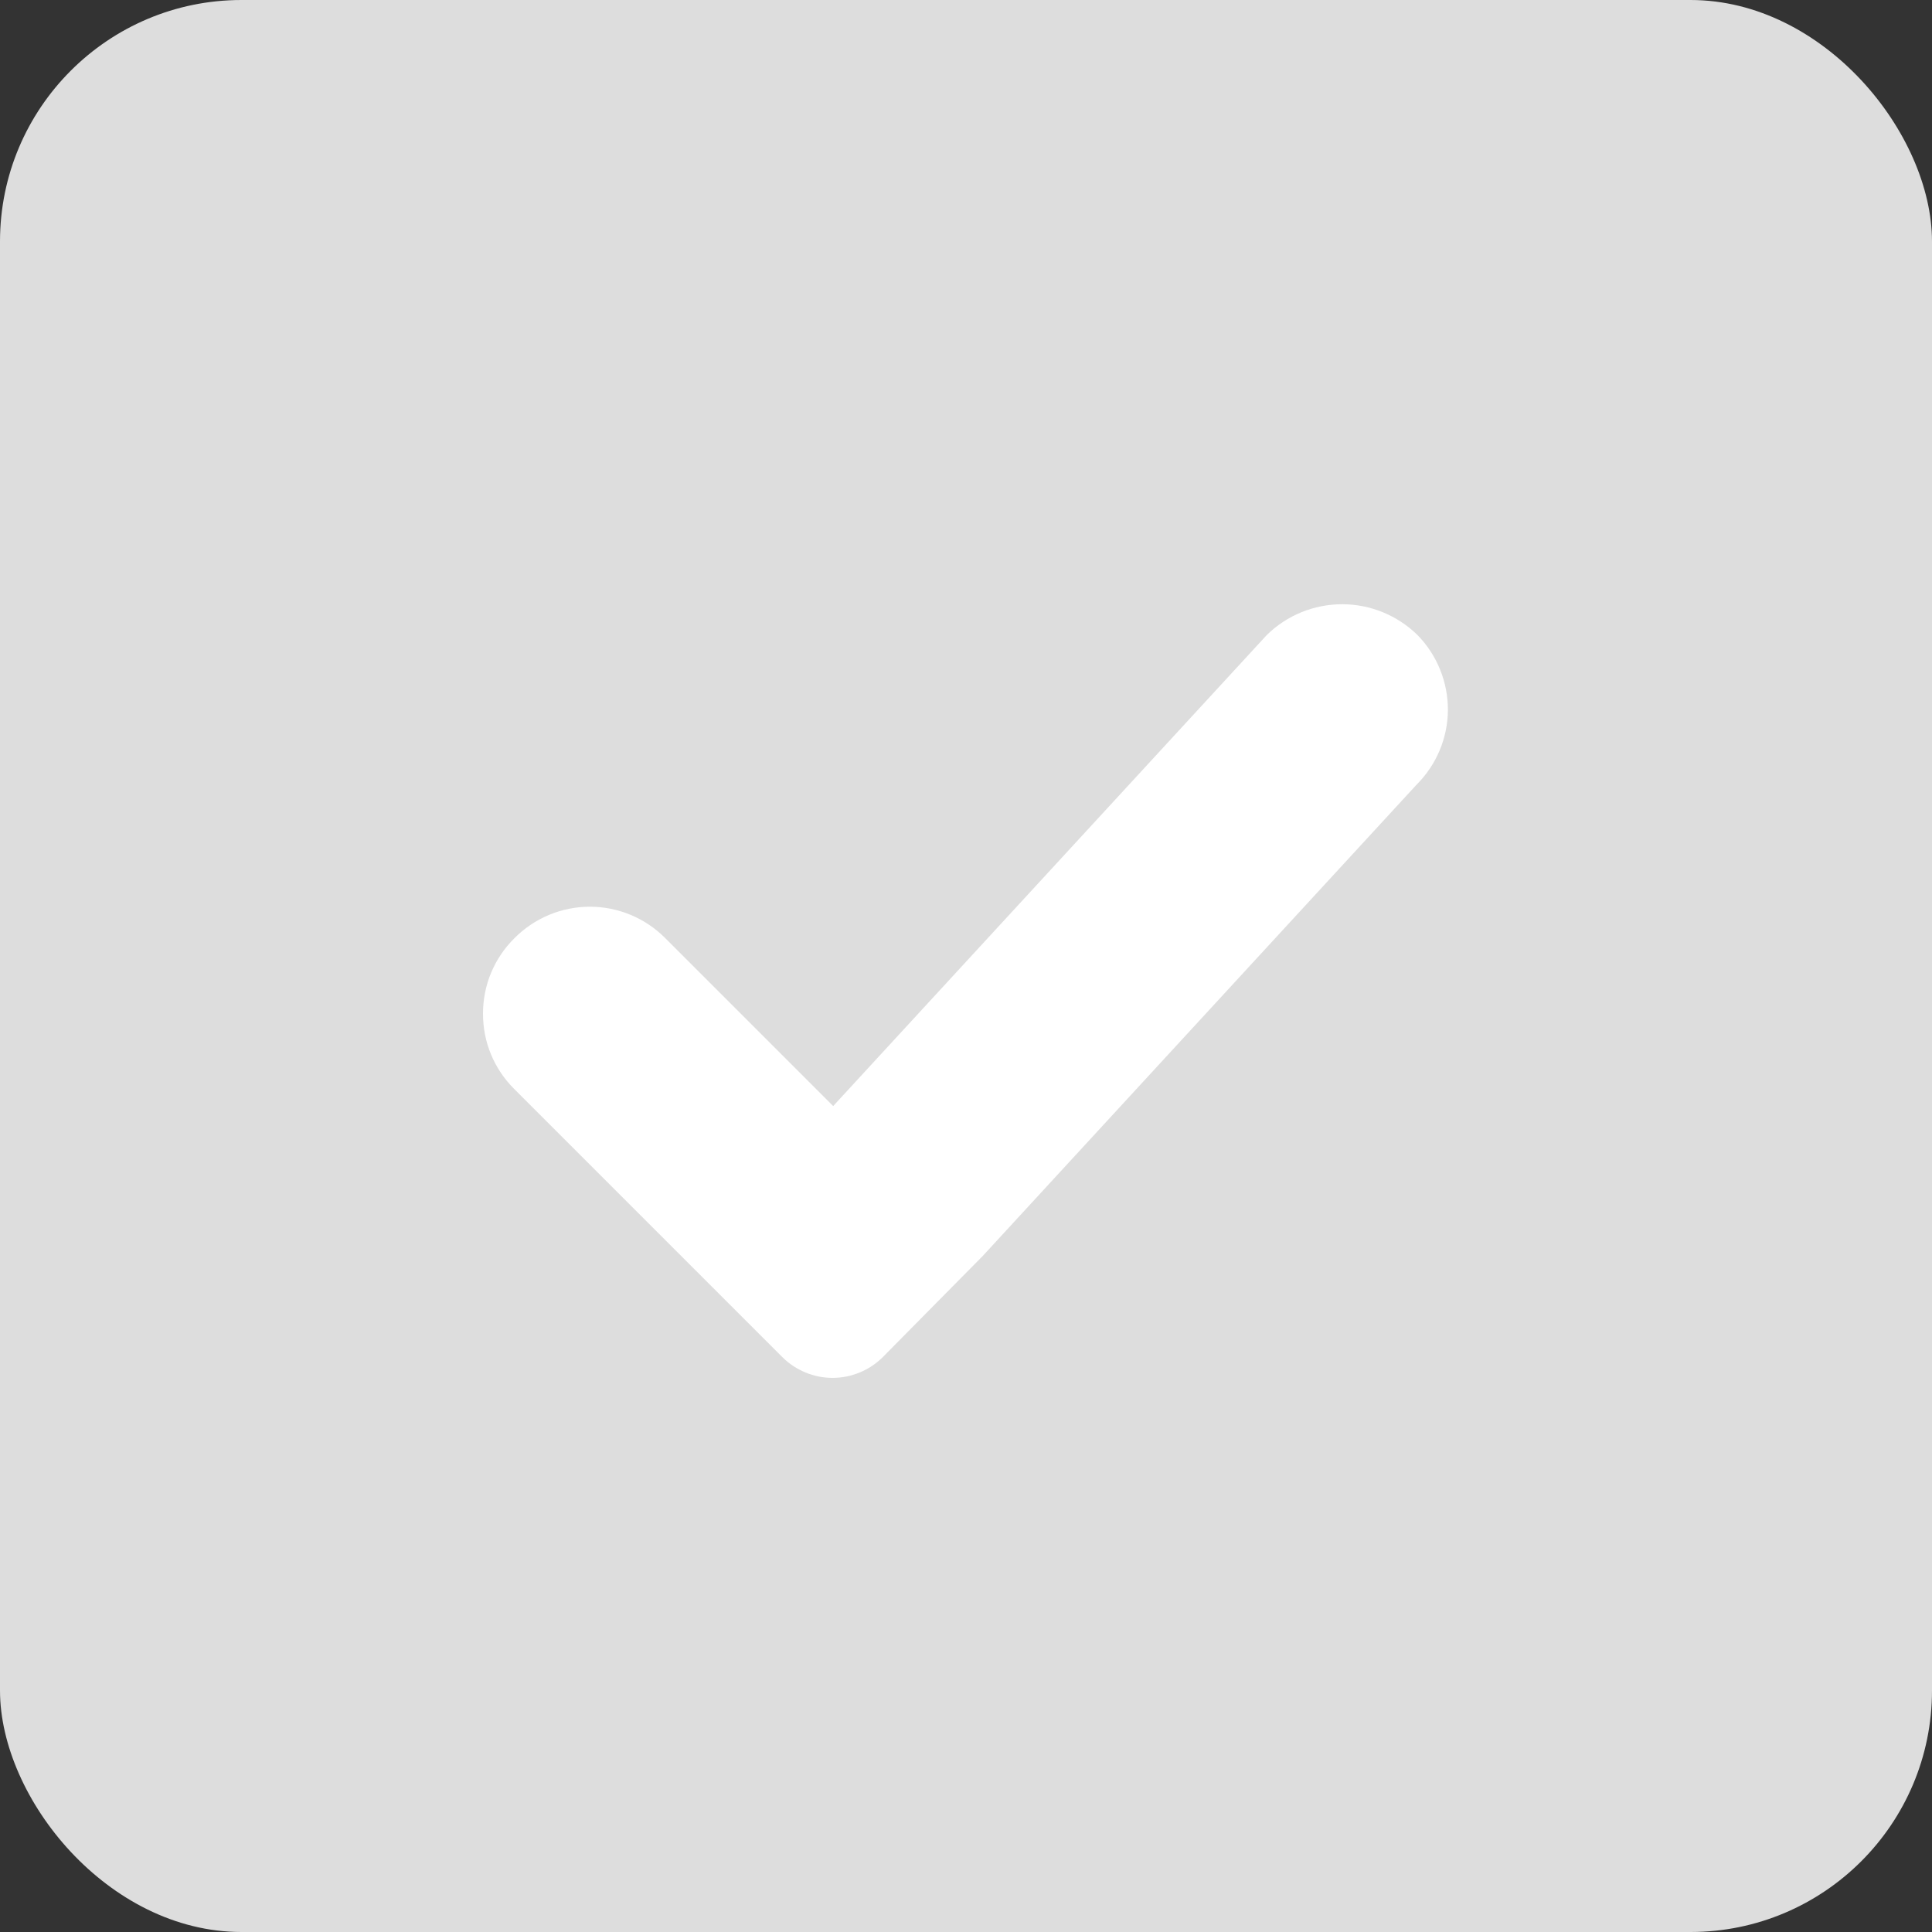 <svg width="16" height="16" viewBox="0 0 16 16" fill="none" xmlns="http://www.w3.org/2000/svg">
<rect x="0" y="0" width="16" height="16" fill="#333333" stroke="none"/>
<rect width="16" height="16" rx="2" fill="#DDDDDD"/>
<g clip-path="url(#clip0_202:391)">
<path d="M11.74 5.26C11.573 5.096 11.349 5.004 11.115 5.004C10.881 5.004 10.656 5.096 10.49 5.26L6.9 9.16L5.51 7.77C5.428 7.687 5.331 7.622 5.224 7.577C5.116 7.532 5.001 7.509 4.885 7.509C4.769 7.509 4.654 7.532 4.546 7.577C4.439 7.622 4.342 7.687 4.26 7.77C4.177 7.852 4.112 7.949 4.067 8.056C4.022 8.164 4 8.279 4 8.395C4 8.511 4.022 8.626 4.067 8.734C4.112 8.841 4.177 8.938 4.26 9.02L6.48 11.24C6.59 11.349 6.74 11.411 6.895 11.411C7.05 11.411 7.2 11.349 7.31 11.24L8.14 10.4L11.73 6.5C11.895 6.336 11.989 6.114 11.991 5.882C11.992 5.65 11.902 5.426 11.74 5.26Z" fill="white"/>
</g>
<defs>
<clipPath id="clip0_202:391">
<rect width="8" height="6.41" fill="white" transform="translate(4 5)"/>
</clipPath>
</defs>
</svg>
